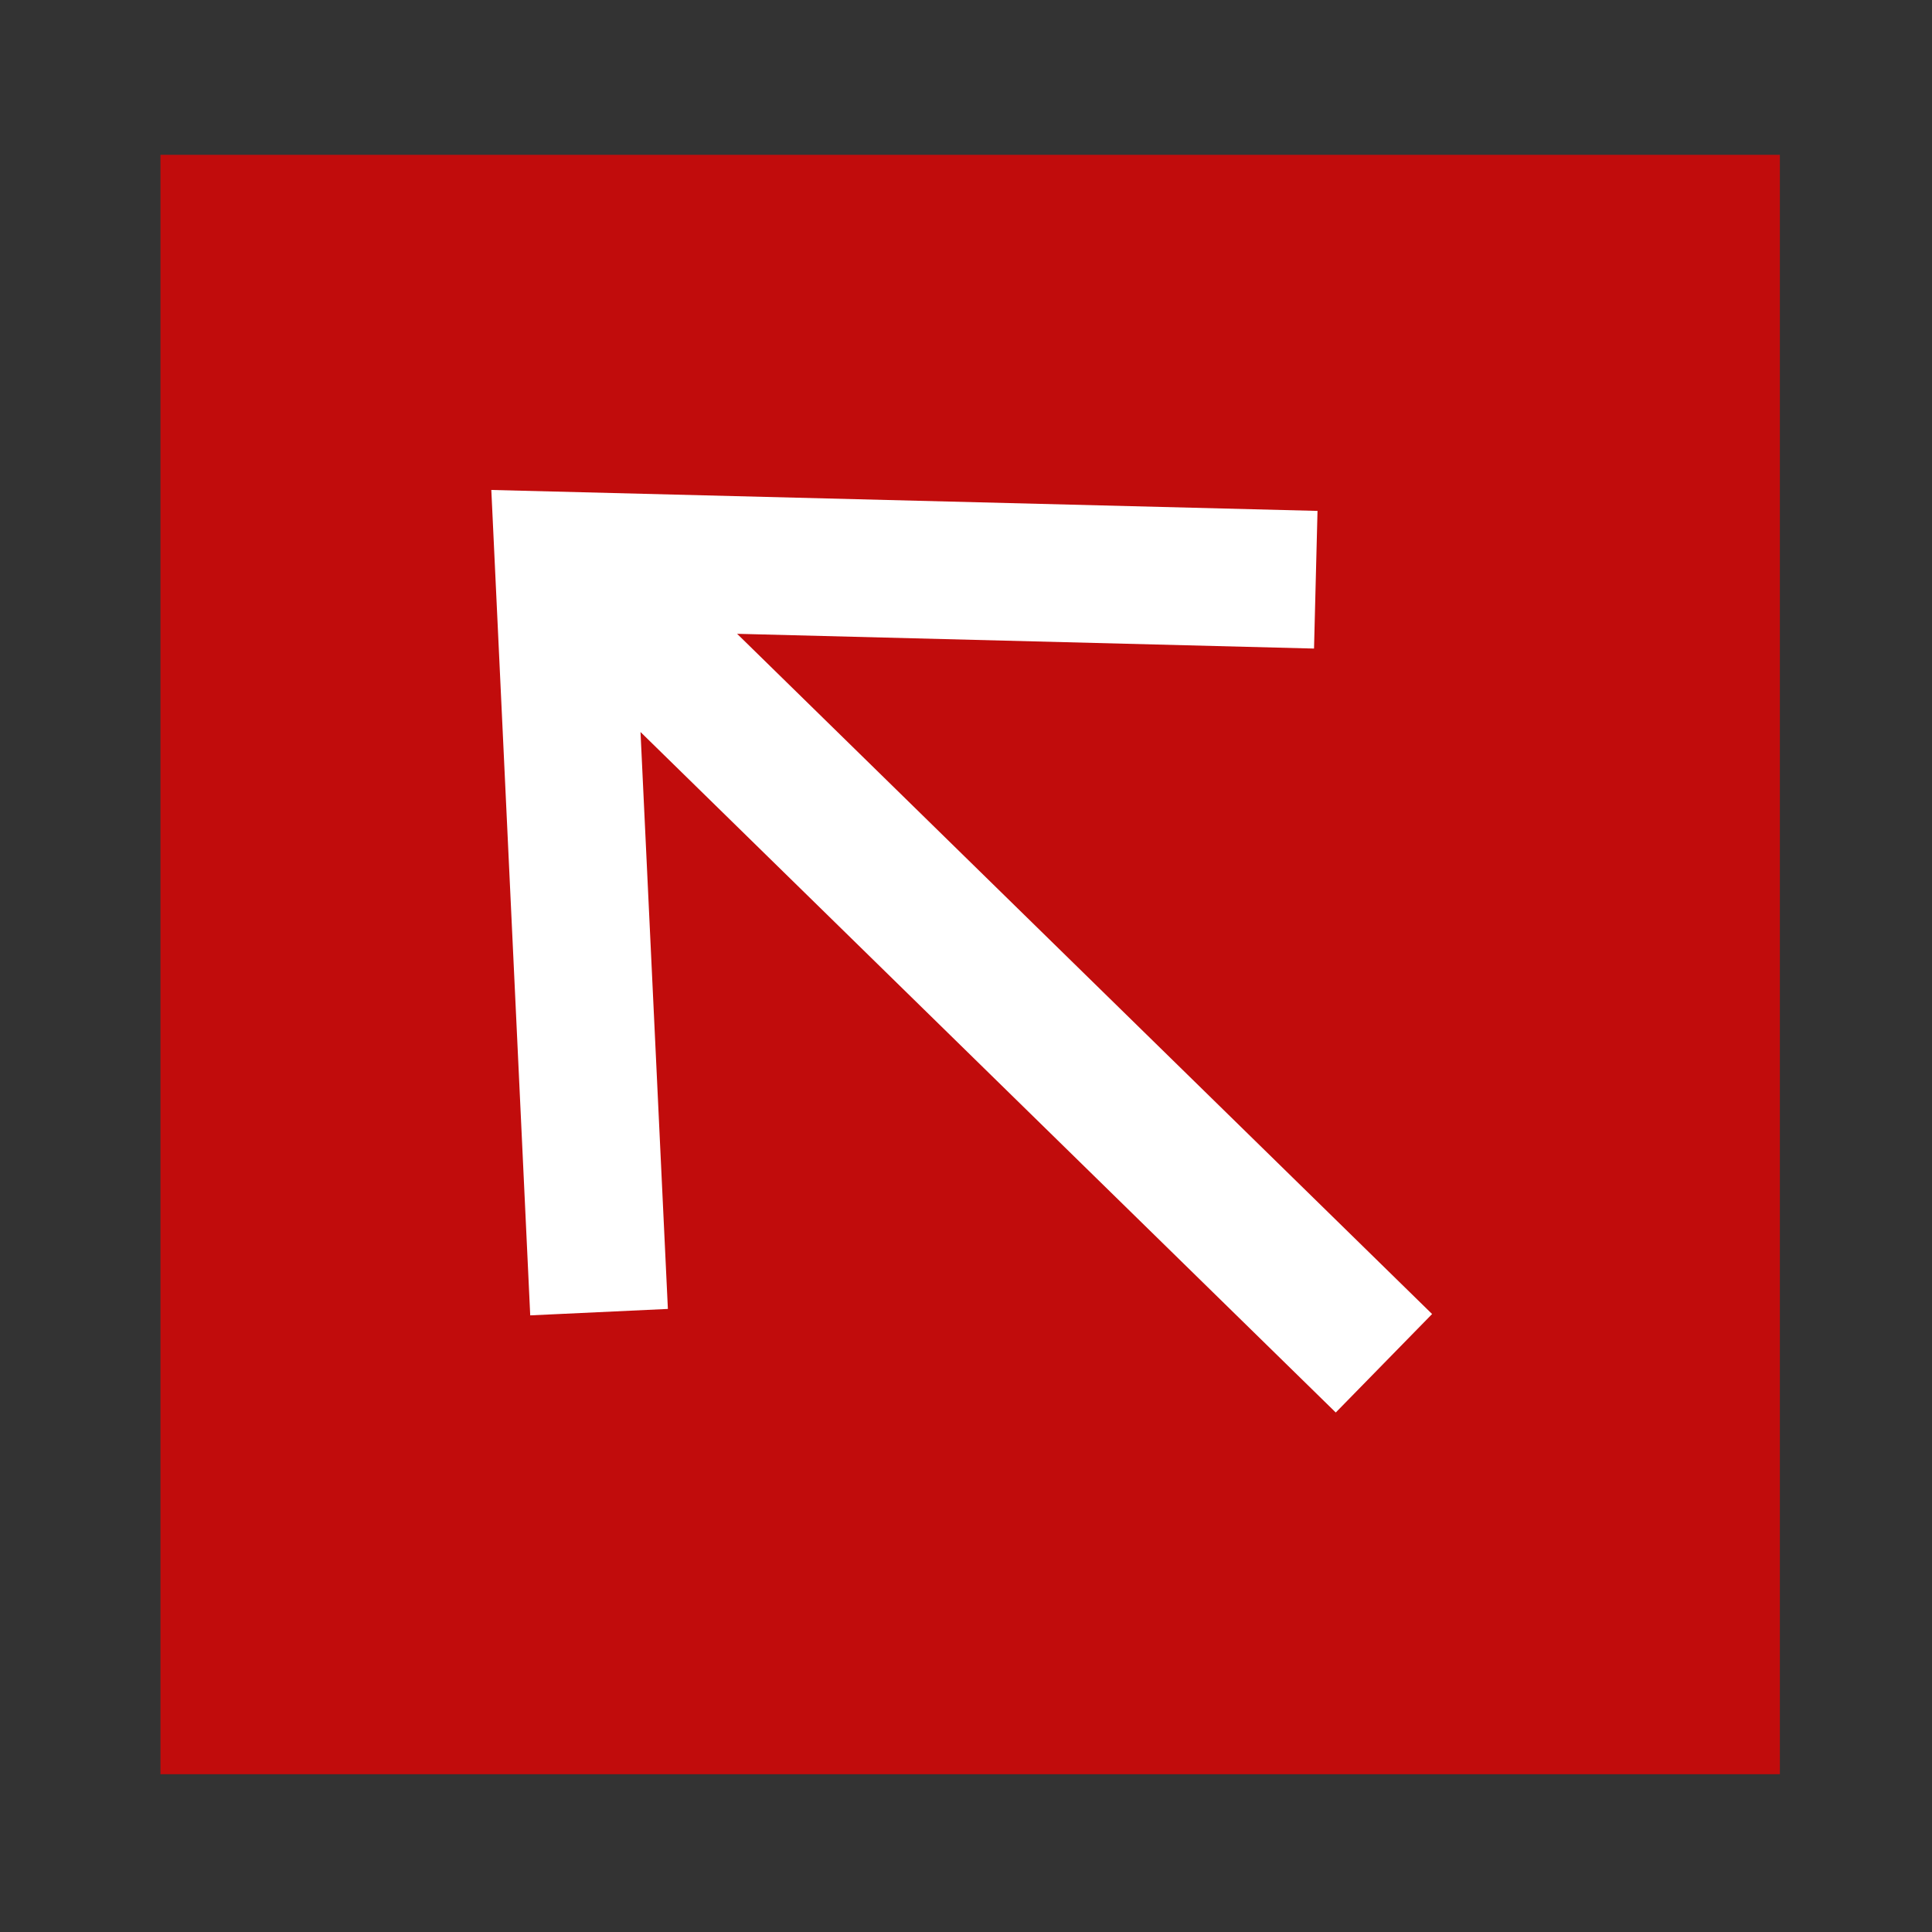 <?xml version="1.0" encoding="utf-8"?>
<!-- Generator: Adobe Illustrator 28.0.0, SVG Export Plug-In . SVG Version: 6.00 Build 0)  -->
<svg version="1.1" id="Layer_1" xmlns:xodm="http://www.corel.com/coreldraw/odm/2003"
	 xmlns="http://www.w3.org/2000/svg" xmlns:xlink="http://www.w3.org/1999/xlink" x="0px" y="0px" viewBox="0 0 720 720"
	 style="enable-background:new 0 0 720 720;" xml:space="preserve">
<rect x="0" y="0" width="720" height="720" fill="#333333" stroke="none"/>
<style type="text/css">
	.st0{fill:#C10C0C;}
	.st1{fill:none;}
	.st2{fill:#FFFFFF;}
</style>
<rect x="59.8" y="57.7" class="st0" width="603.5" height="603.5"/>
<g>
	<g>
		<line class="st1" x1="183.3" y1="182.6" x2="183.2" y2="182.6"/>
	</g>
	<g>
		<g>
			<g>
				<polygon class="st2" points="489.7,241.7 274.7,236.2 533.7,489.7 515.7,508.1 497.8,526.4 238.7,272.8 248.9,487.8 
					197.6,490.2 183.1,182.6 183.3,182.6 491,190.4 				"/>
			</g>
		</g>
	</g>
</g>
</svg>
